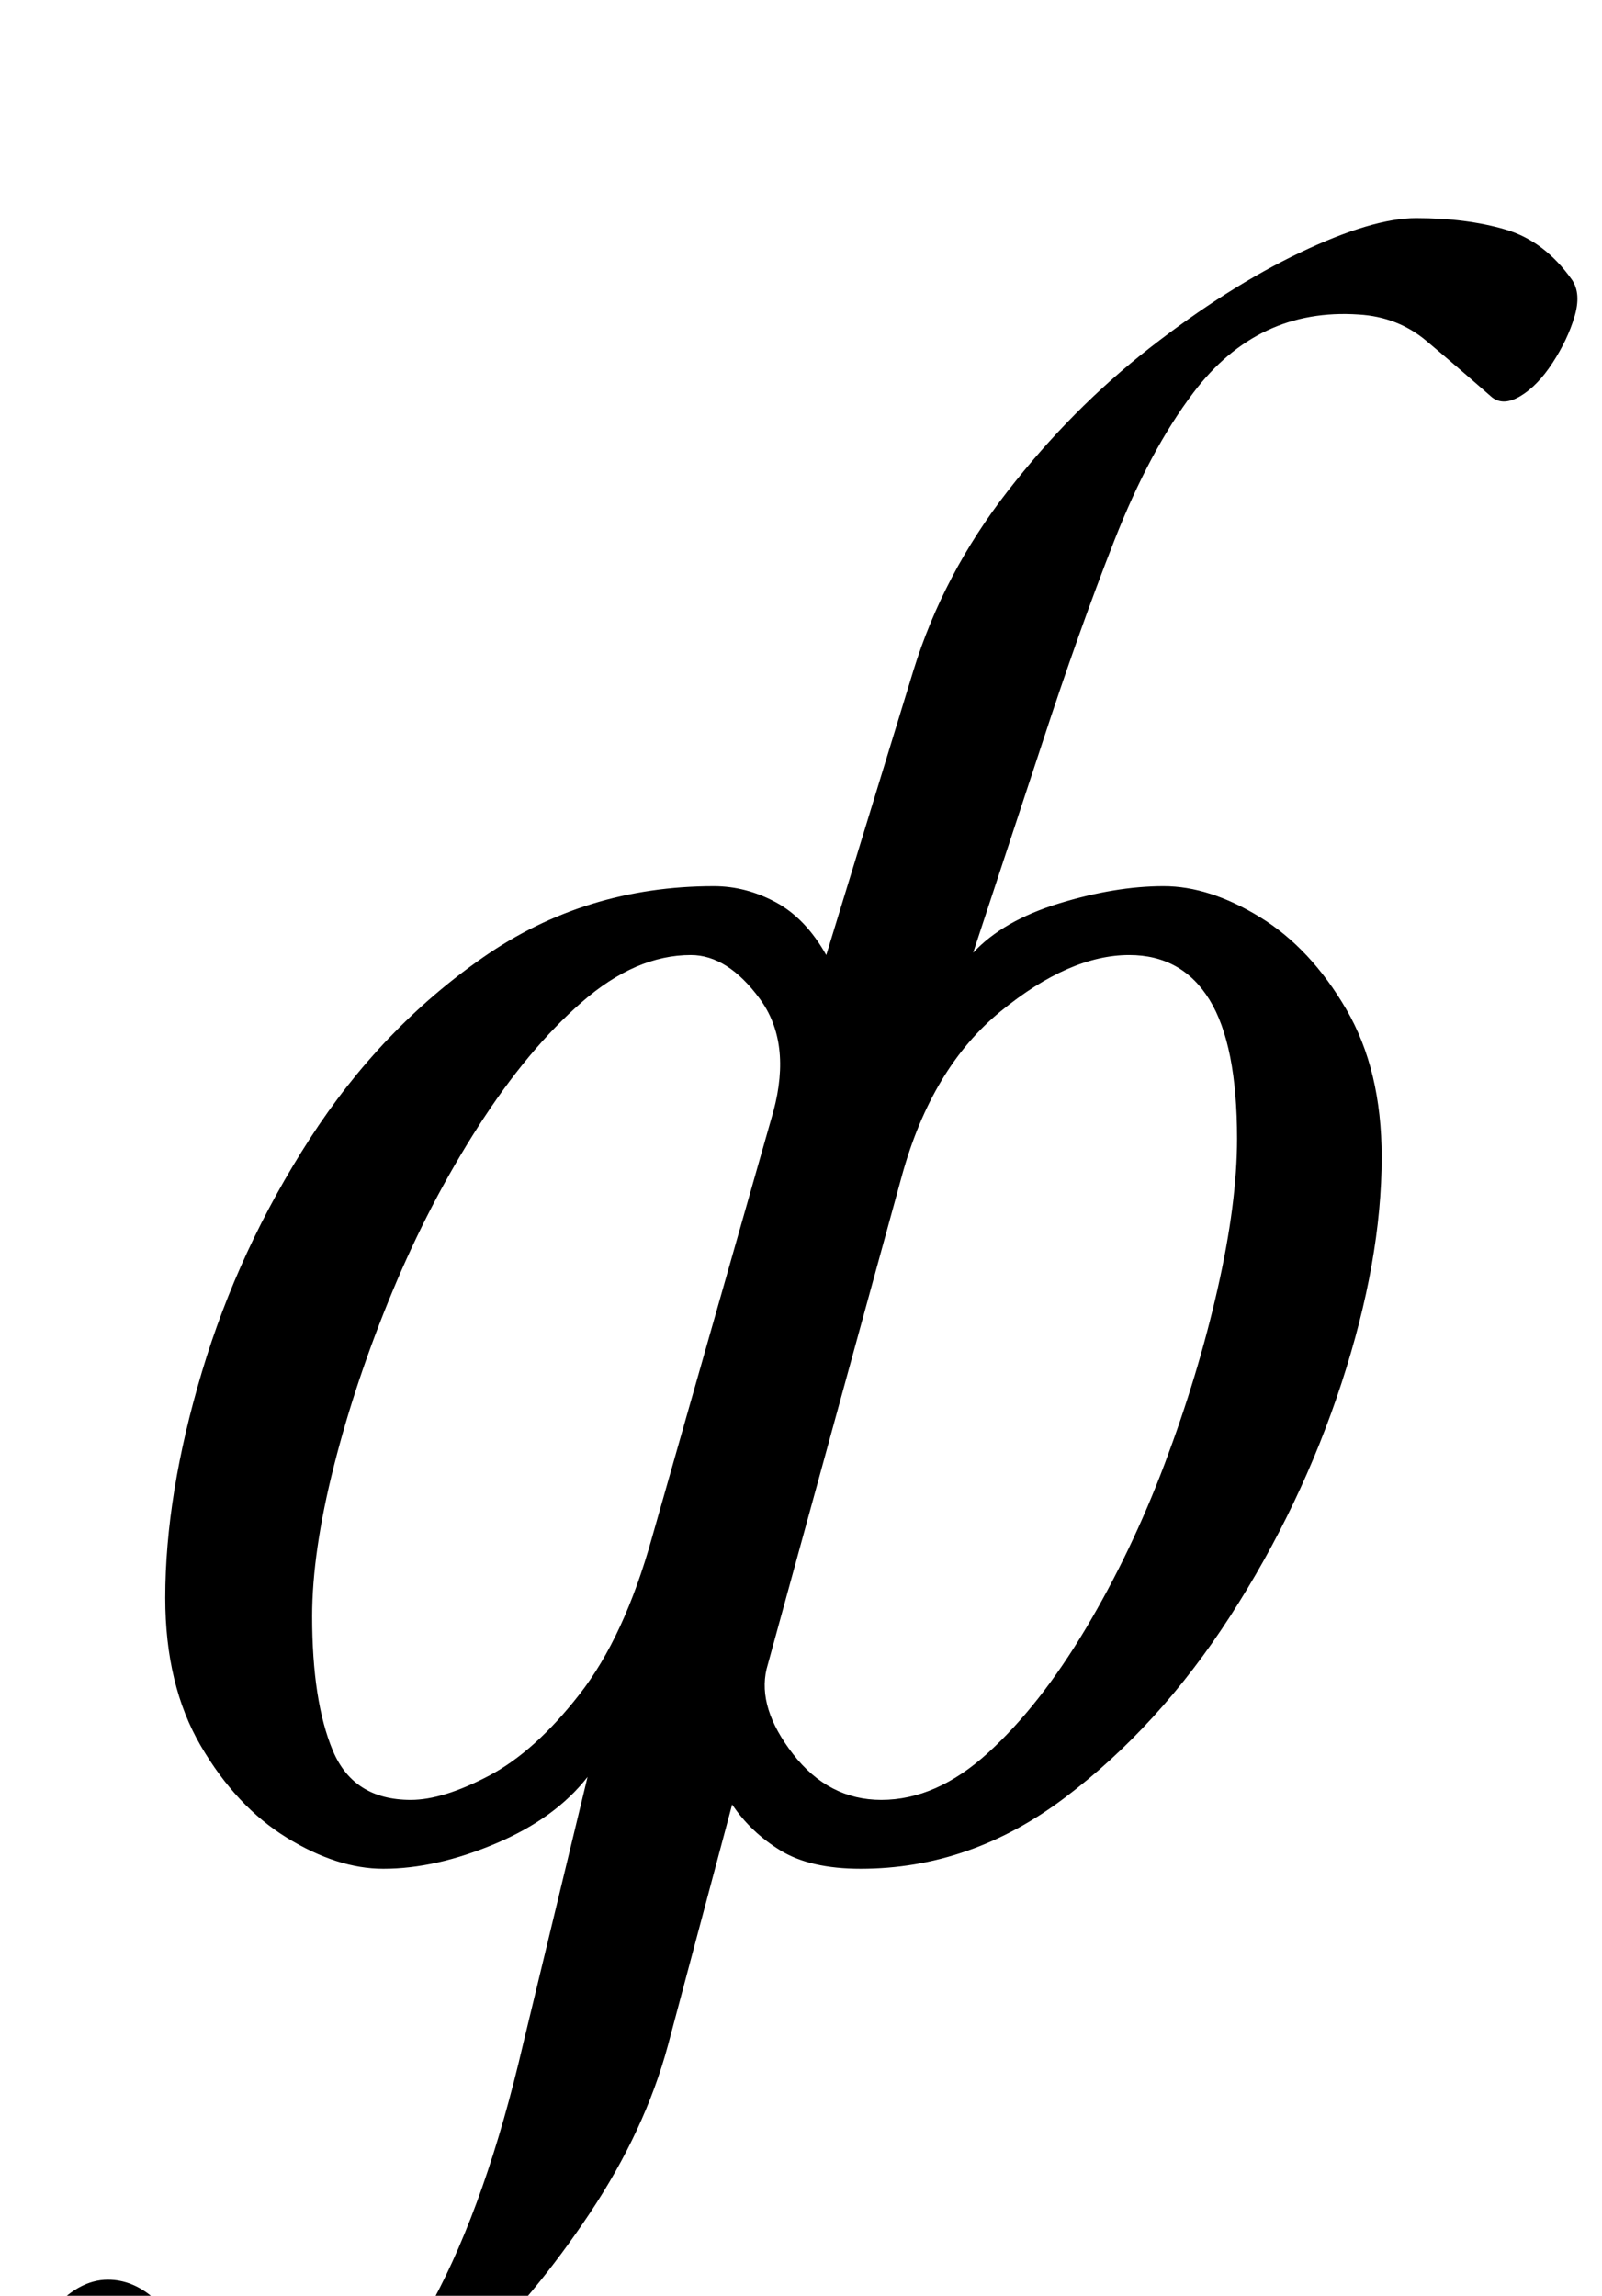 <?xml version="1.0" standalone="no"?>
<!DOCTYPE svg PUBLIC "-//W3C//DTD SVG 1.1//EN" "http://www.w3.org/Graphics/SVG/1.1/DTD/svg11.dtd" >
<svg xmlns="http://www.w3.org/2000/svg" xmlns:xlink="http://www.w3.org/1999/xlink" version="1.1" viewBox="-52 0 698 1000">
  <g transform="matrix(1 0 0 -1 0 800)">
   <path fill="currentColor"
d="M55 -290q-26 0 -48 7.5t-35.5 18.5t-13.5 23q0 20 12 34t25 14q11 0 20.5 -8.5t20.5 -18.5q10 -8 23 -17t28 -9q26 0 49.5 43.5t39.5 112.5l28 116q-14 -18 -40 -29t-49 -11q-20 0 -42 13.5t-37.5 40t-15.5 64.5q0 45 16 98.5t47 101.5t75.5 79t100.5 31q14 0 27 -7
t22 -23l38 124q13 42 41 78t62 62.5t65.5 41.5t50.5 15q22 0 39 -5t29 -22q4 -6 1 -16t-9.5 -20t-14 -14.5t-12.5 -0.5q-16 14 -28.5 24.5t-29.5 11.5q-44 3 -72 -34q-19 -25 -34.5 -64.5t-31.5 -88.5l-30 -91q13 14 37.5 21.5t45.5 7.5q20 0 42 -13.5t37.5 -40t15.5 -64.5
q0 -45 -17.5 -98.5t-48.5 -101.5t-72 -79t-89 -31q-22 0 -35 8t-21 20l-28 -105q-10 -37 -34 -73t-53 -64t-55.5 -45t-41.5 -17zM127 16q14 0 34 10.5t39.5 35.5t31.5 68l53 186q8 30 -6 49t-30 19q-24 0 -47.5 -20.5t-45 -54t-37.5 -72t-25.5 -76t-9.5 -65.5q0 -37 9 -58.5
t34 -21.5zM332 16q24 0 46.5 20.5t42.5 54t34.5 72t23 76t8.5 65.5q0 41 -12 60.5t-35 19.5q-26 0 -56 -24.5t-43 -71.5l-59 -215q-4 -17 11.5 -37t38.5 -20z" />
  </g>

</svg>

